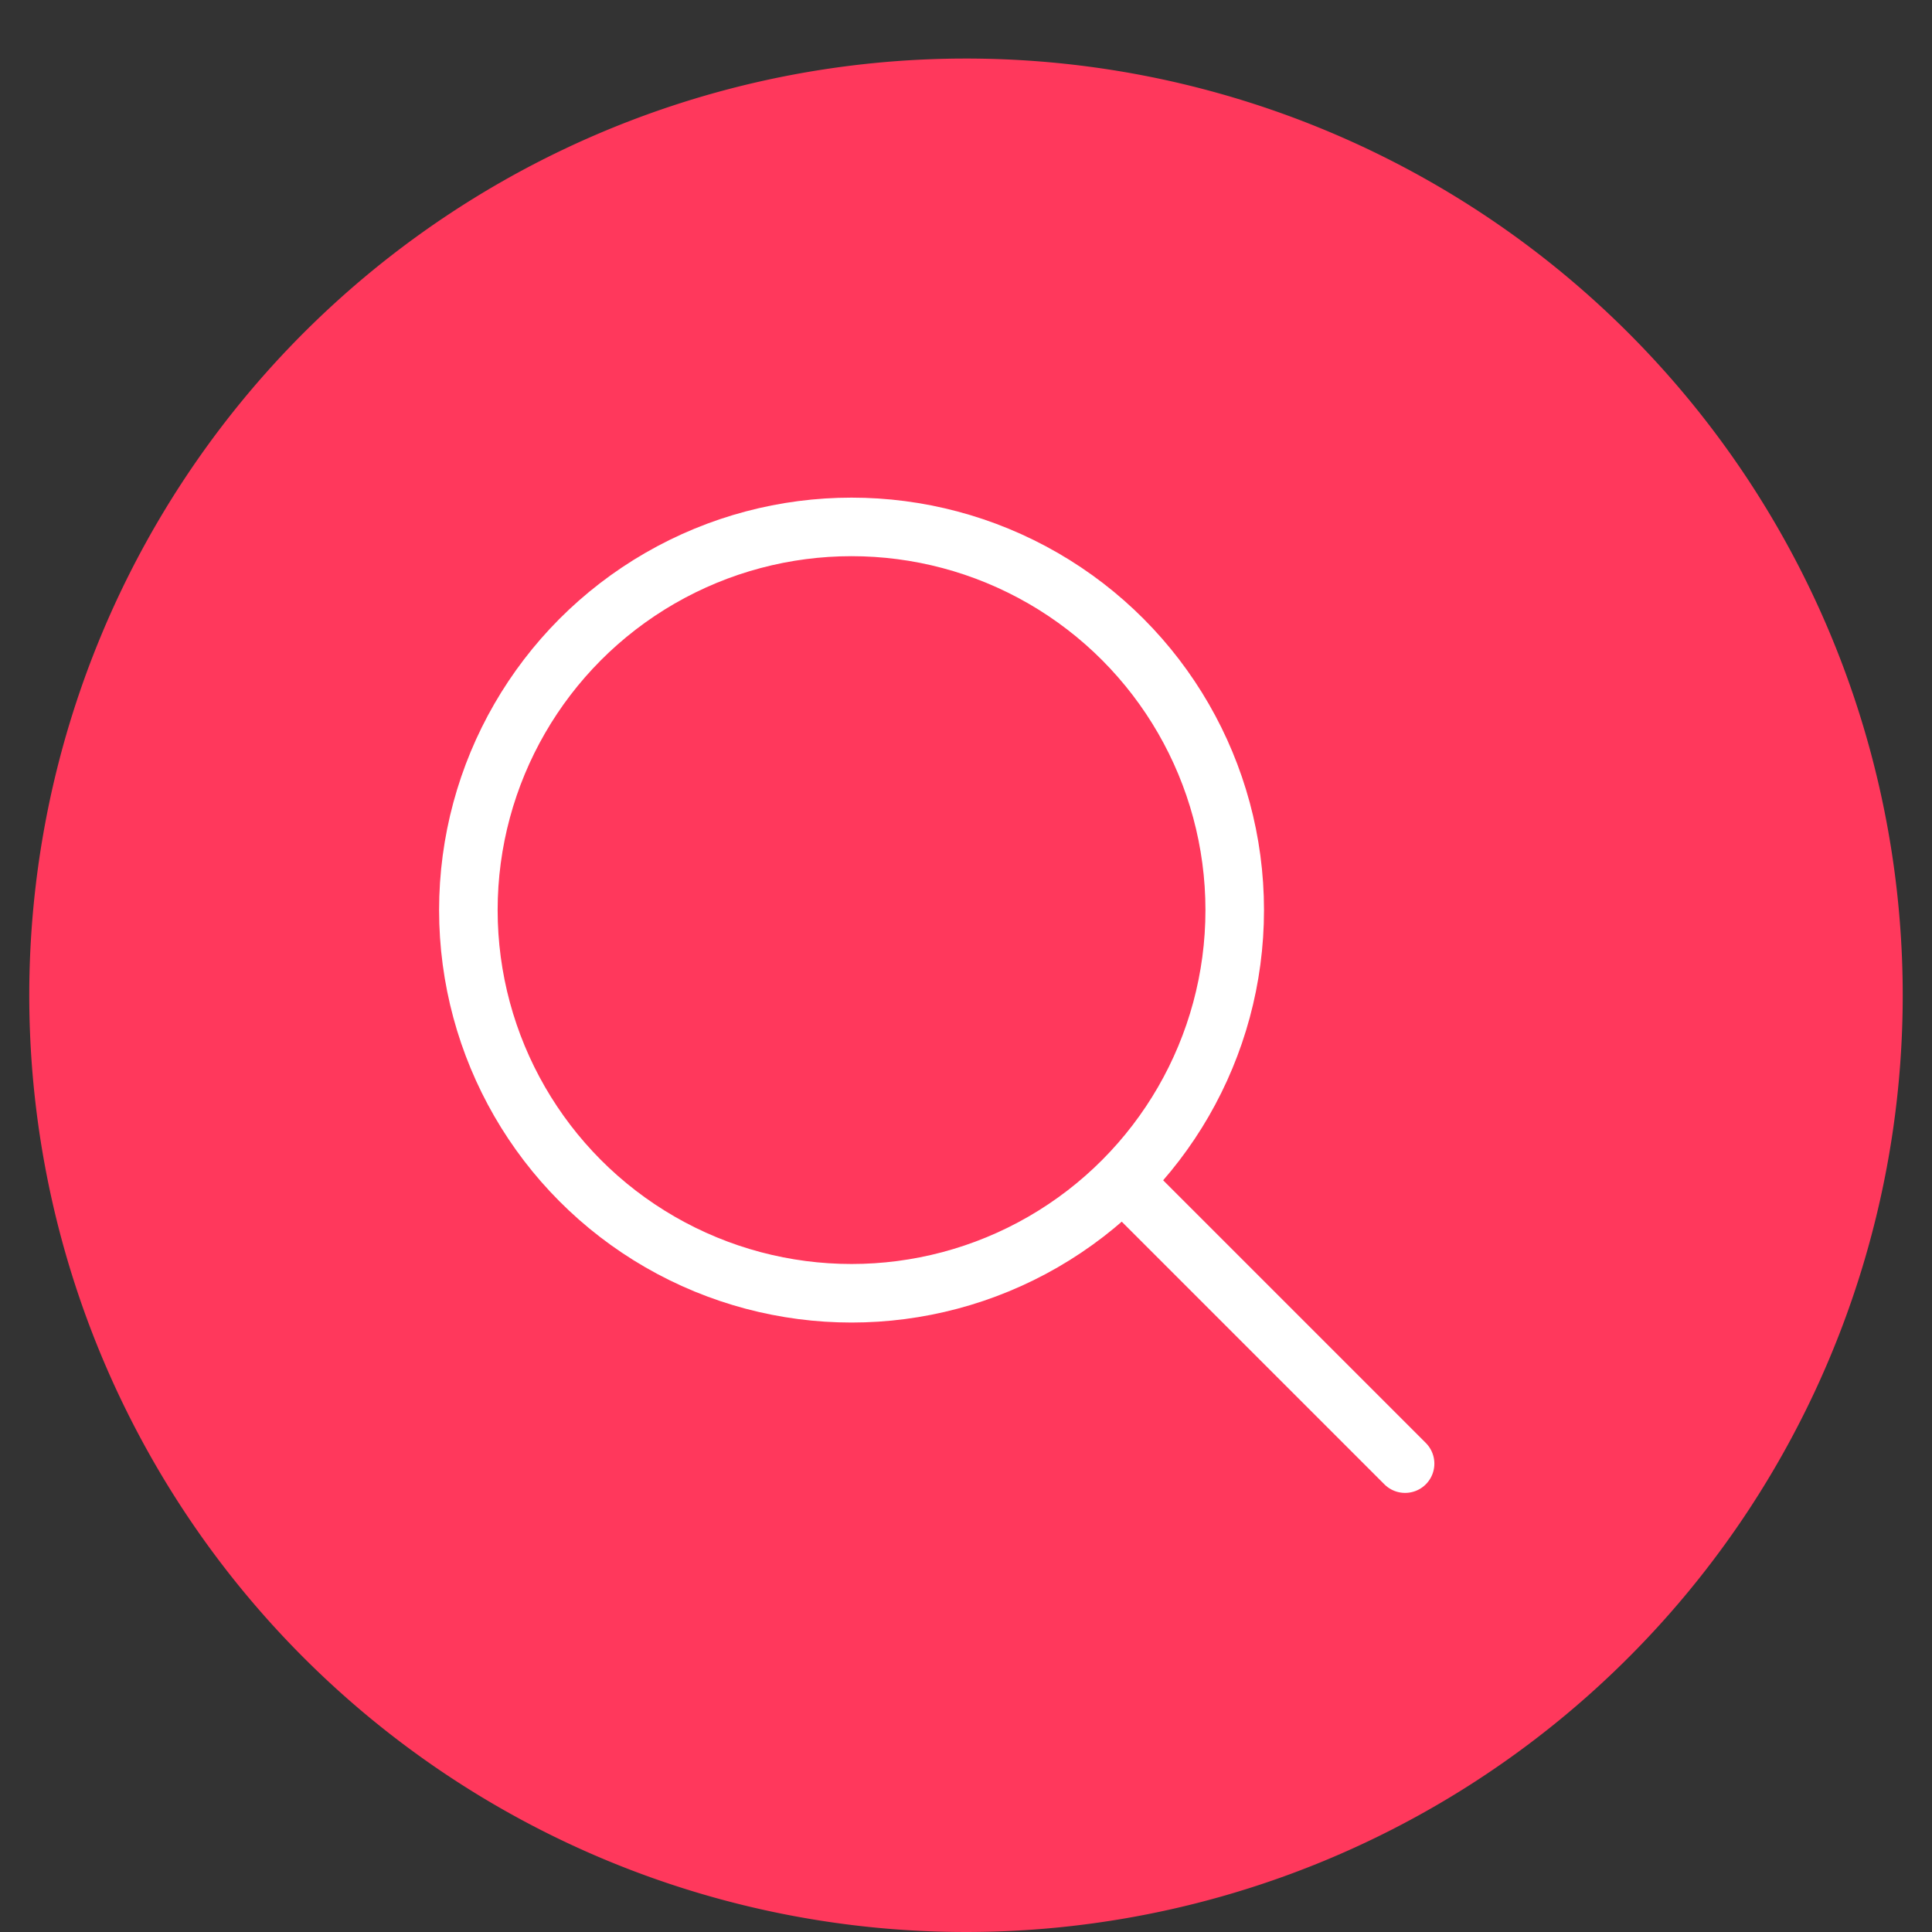 <svg data-name="Livello 1" viewBox="0 0 66 66" xmlns="http://www.w3.org/2000/svg"><rect x="0" y="0" width="66" height="66" fill="#333333" stroke="none"/><path d="M33 2a32 32 0 1 0 32 32A32 32 0 0 0 33 2Z" fill="#ff385c" class="fill-000000"></path><circle cx="29.09" cy="31.09" r="13.09" fill="none" stroke="#ffffff" stroke-linecap="round" stroke-miterlimit="10" stroke-width="2px" class="stroke-ffffff"></circle><path d="M38.58 40.58 48 50" fill="none" stroke="#ffffff" stroke-linecap="round" stroke-miterlimit="10" stroke-width="2px" class="stroke-ffffff"></path></svg>